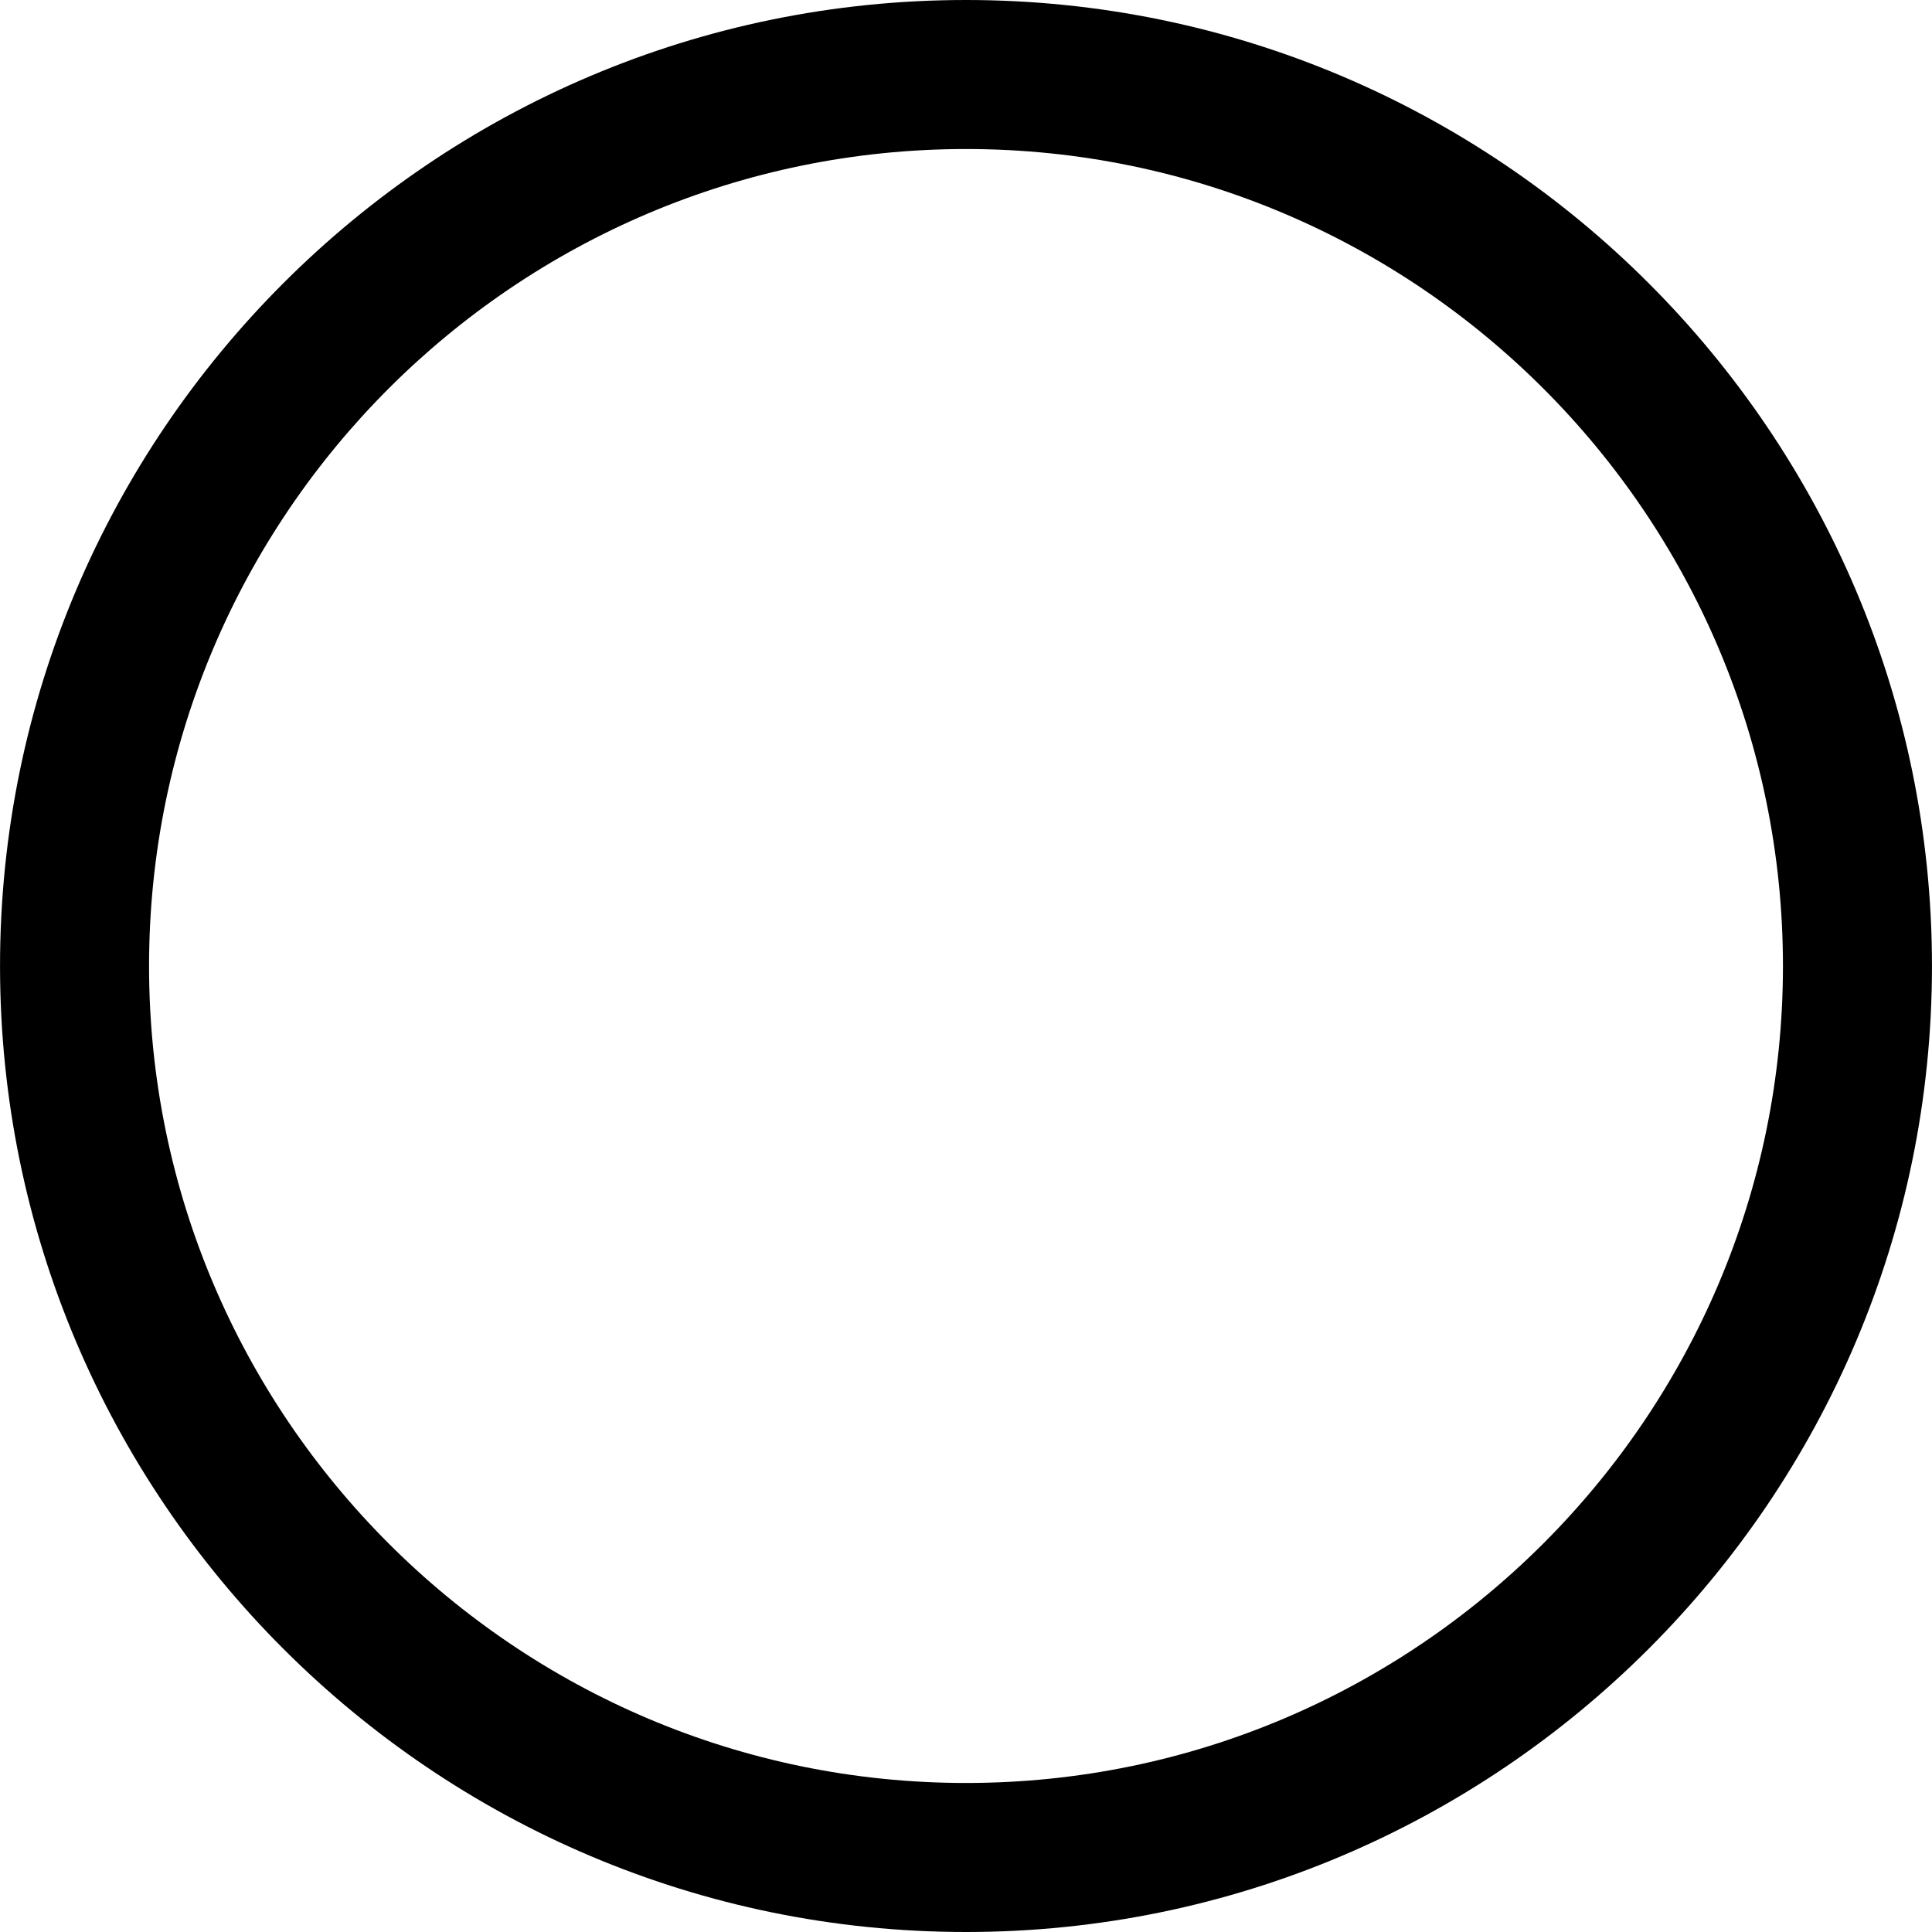 <?xml version="1.0" encoding="iso-8859-1"?>
<!-- Generator: Adobe Illustrator 19.0.0, SVG Export Plug-In . SVG Version: 6.00 Build 0)  -->
<svg version="1.1" id="Capa_1" xmlns="http://www.w3.org/2000/svg" xmlns:xlink="http://www.w3.org/1999/xlink" x="0px" y="0px"
	 viewBox="0 0 340.432 340.432" style="enable-background:new 0 0 340.432 340.432;" xml:space="preserve">
<path d="M170.217,340.432c-93.856,0-170.211-76.356-170.211-170.21C0.005,76.356,76.361,0,170.217,0
	c93.855,0,170.21,76.356,170.21,170.222C340.427,264.077,264.071,340.432,170.217,340.432z M170.217,26.259
	c-79.378,0-143.953,64.58-143.953,143.963c0,79.371,64.575,143.951,143.953,143.951c79.376,0,143.951-64.58,143.951-143.951
	C314.168,90.839,249.593,26.259,170.217,26.259z"/>
<g>
</g>
<g>
</g>
<g>
</g>
<g>
</g>
<g>
</g>
<g>
</g>
<g>
</g>
<g>
</g>
<g>
</g>
<g>
</g>
<g>
</g>
<g>
</g>
<g>
</g>
<g>
</g>
<g>
</g>
</svg>
